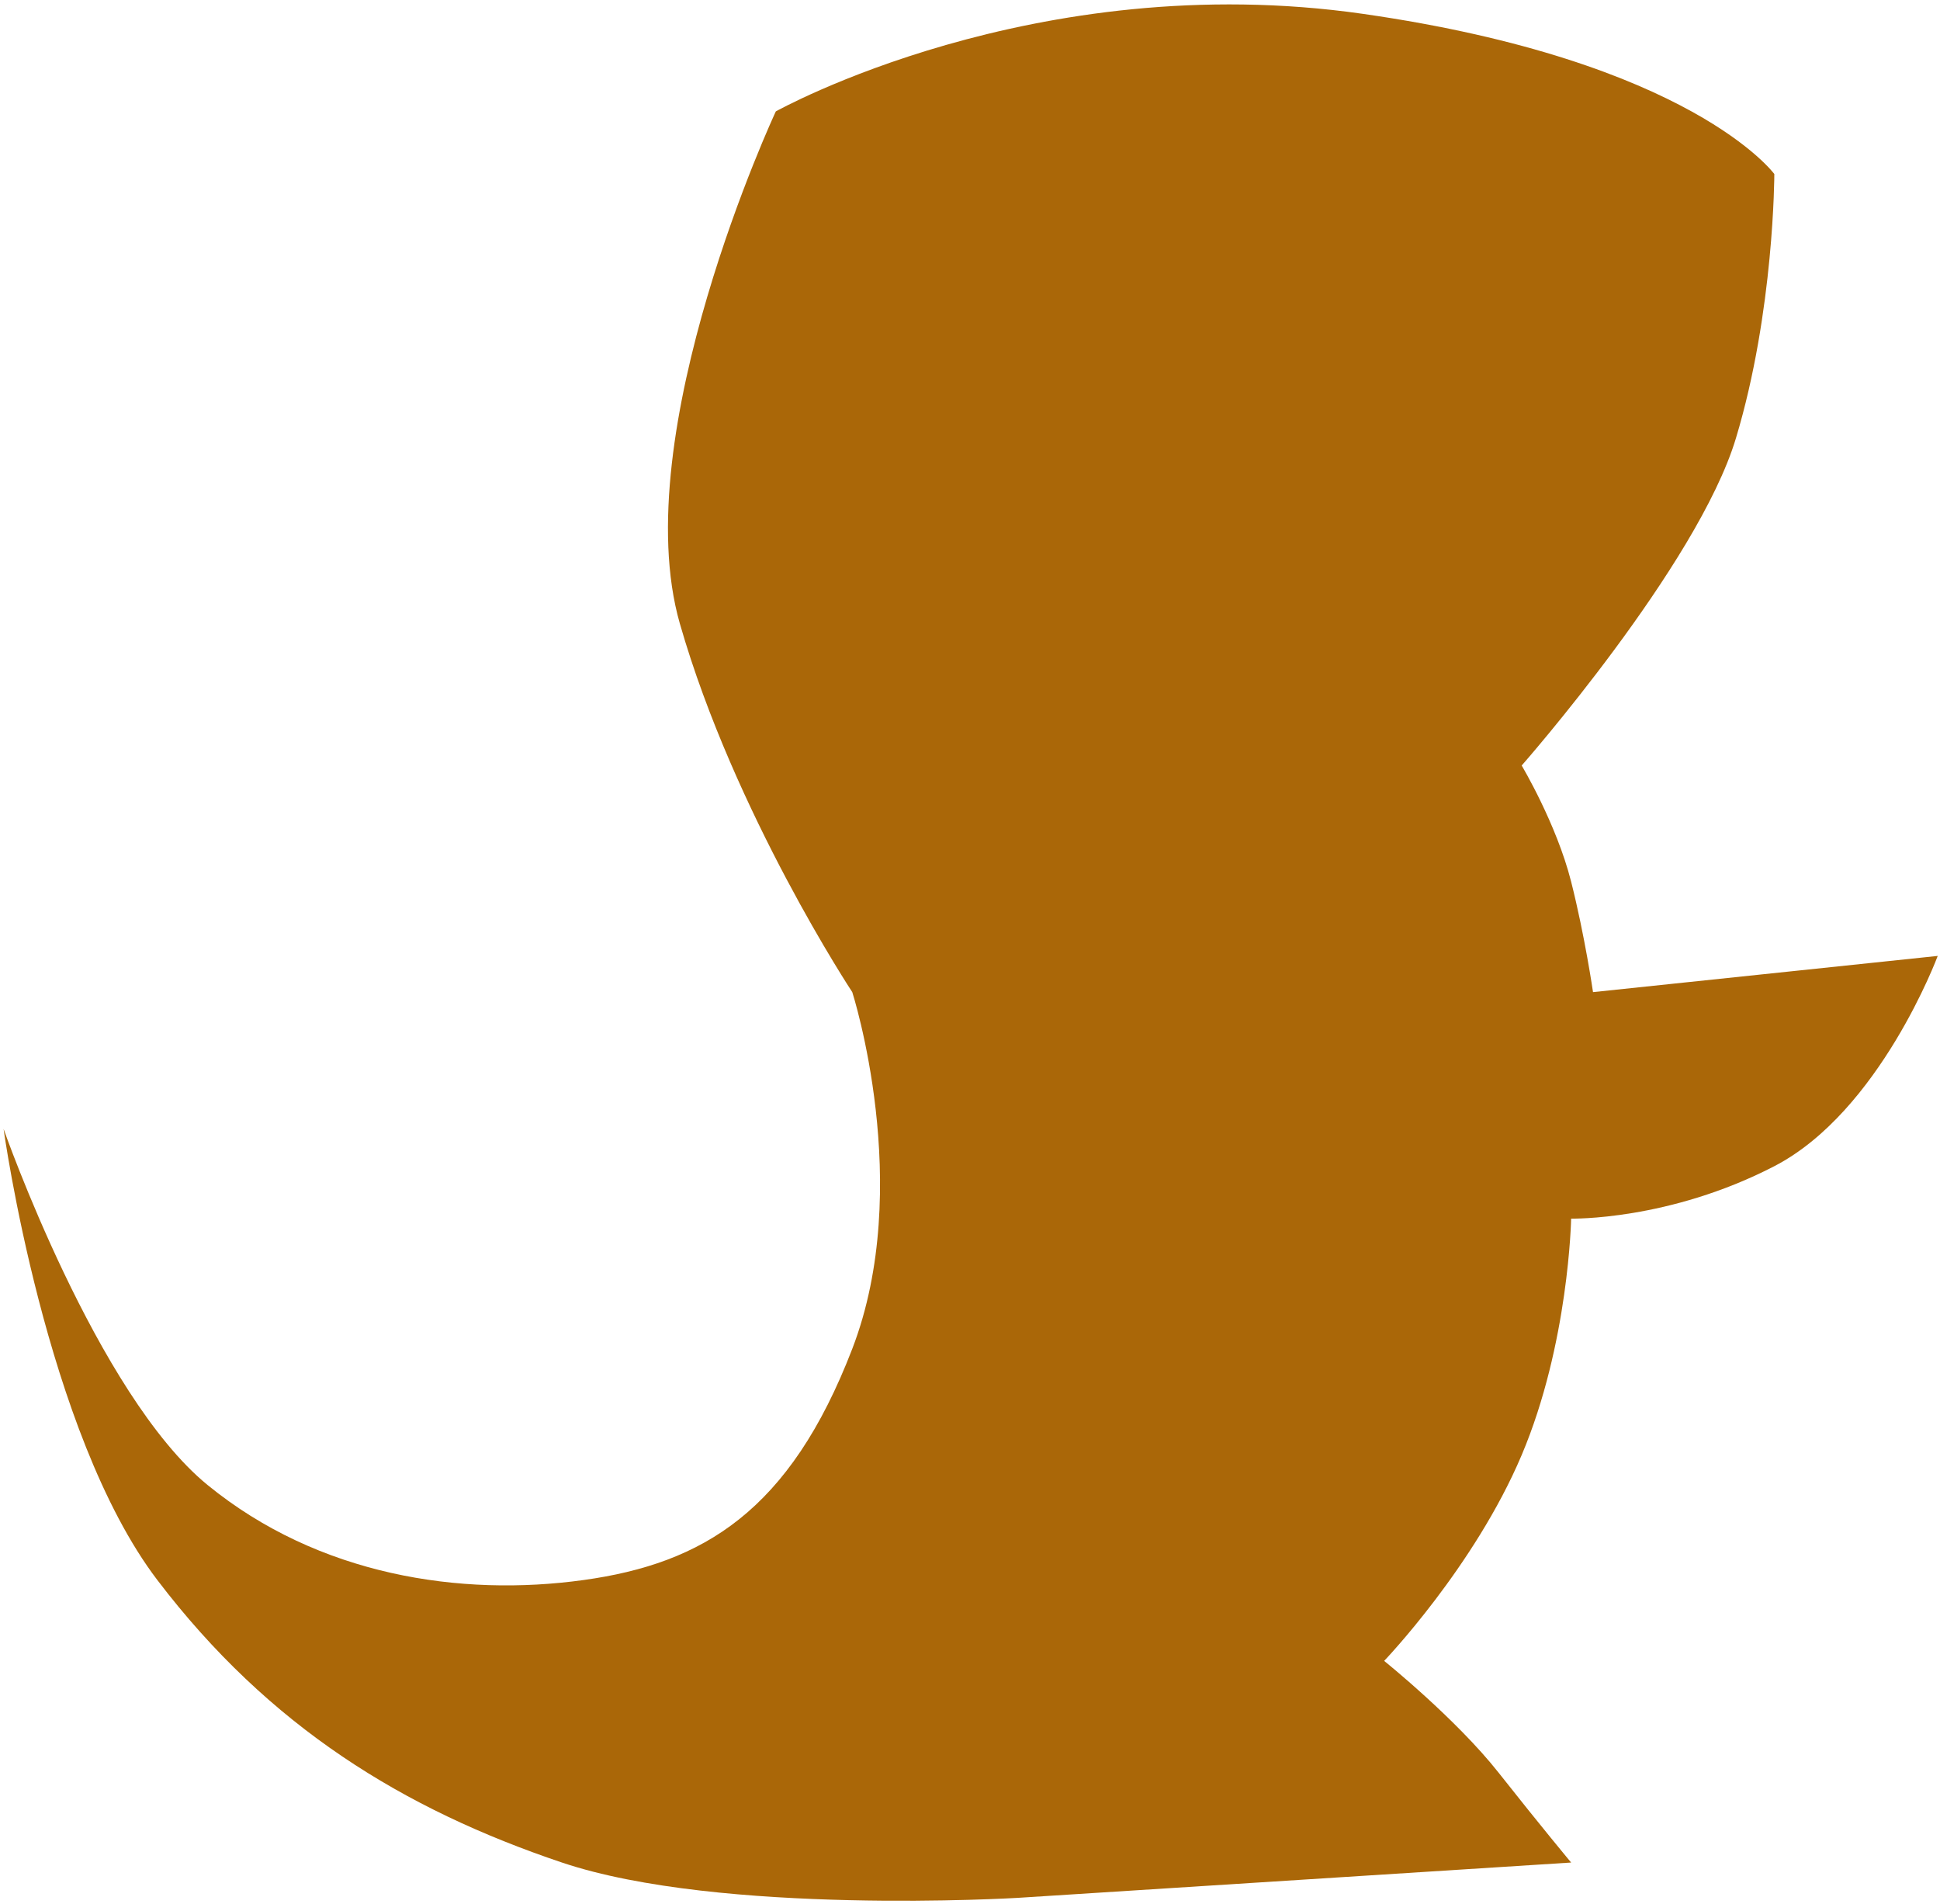 
<svg width="424px" height="416px" viewBox="0 0 424 416" version="1.1" xmlns="http://www.w3.org/2000/svg" xmlns:xlink="http://www.w3.org/1999/xlink">
    <!-- Generator: Sketch 43.1 (39012) - http://www.bohemiancoding.com/sketch -->
    <desc>Created with Sketch.</desc>
    <defs></defs>
    <g id="Symbols" stroke="none" stroke-width="1" fill="none" fill-rule="evenodd">
        <g id="bihu" fill="#AA6708">
            <path d="M387.789,38.027 C387.789,38.027 387.789,67.973 379.387,95.789 C370.984,123.605 332.574,167.27 332.574,167.27 C332.574,167.27 340.179,179.986 343.383,192.652 C346.388,204.534 348.164,216.781 348.164,216.781 L423.504,208.871 C423.504,208.871 410.861,242.874 387.789,254.816 C364.717,266.759 343.383,266.27 343.383,266.27 C343.383,266.27 342.882,293.555 332.574,317.93 C322.267,342.305 302.516,362.91 302.516,362.91 C302.516,362.91 318.212,375.53 327.527,387.332 C336.842,399.134 343.383,406.969 343.383,406.969 L222.418,414.688 C222.418,414.688 157.422,418.602 122.82,406.969 C88.219,395.336 58.813,377.327 34.387,345.242 C9.96,313.157 0.781,246.668 0.781,246.668 C0.781,246.668 21.102,304.68 45.379,324.488 C69.656,344.297 100.718,348.962 127.547,345.242 C153.685,341.618 172.613,330.195 186.27,294.719 C199.926,259.242 186.27,216.781 186.27,216.781 C186.27,216.781 160.523,177.789 148.594,136.289 C136.664,94.789 169.559,24.344 169.559,24.344 C169.559,24.344 226.031,-7.281 297.898,3.031 C369.766,13.344 387.789,38.027 387.789,38.027 Z" id="Path-2"></path>
        </g>
    </g>
</svg>
